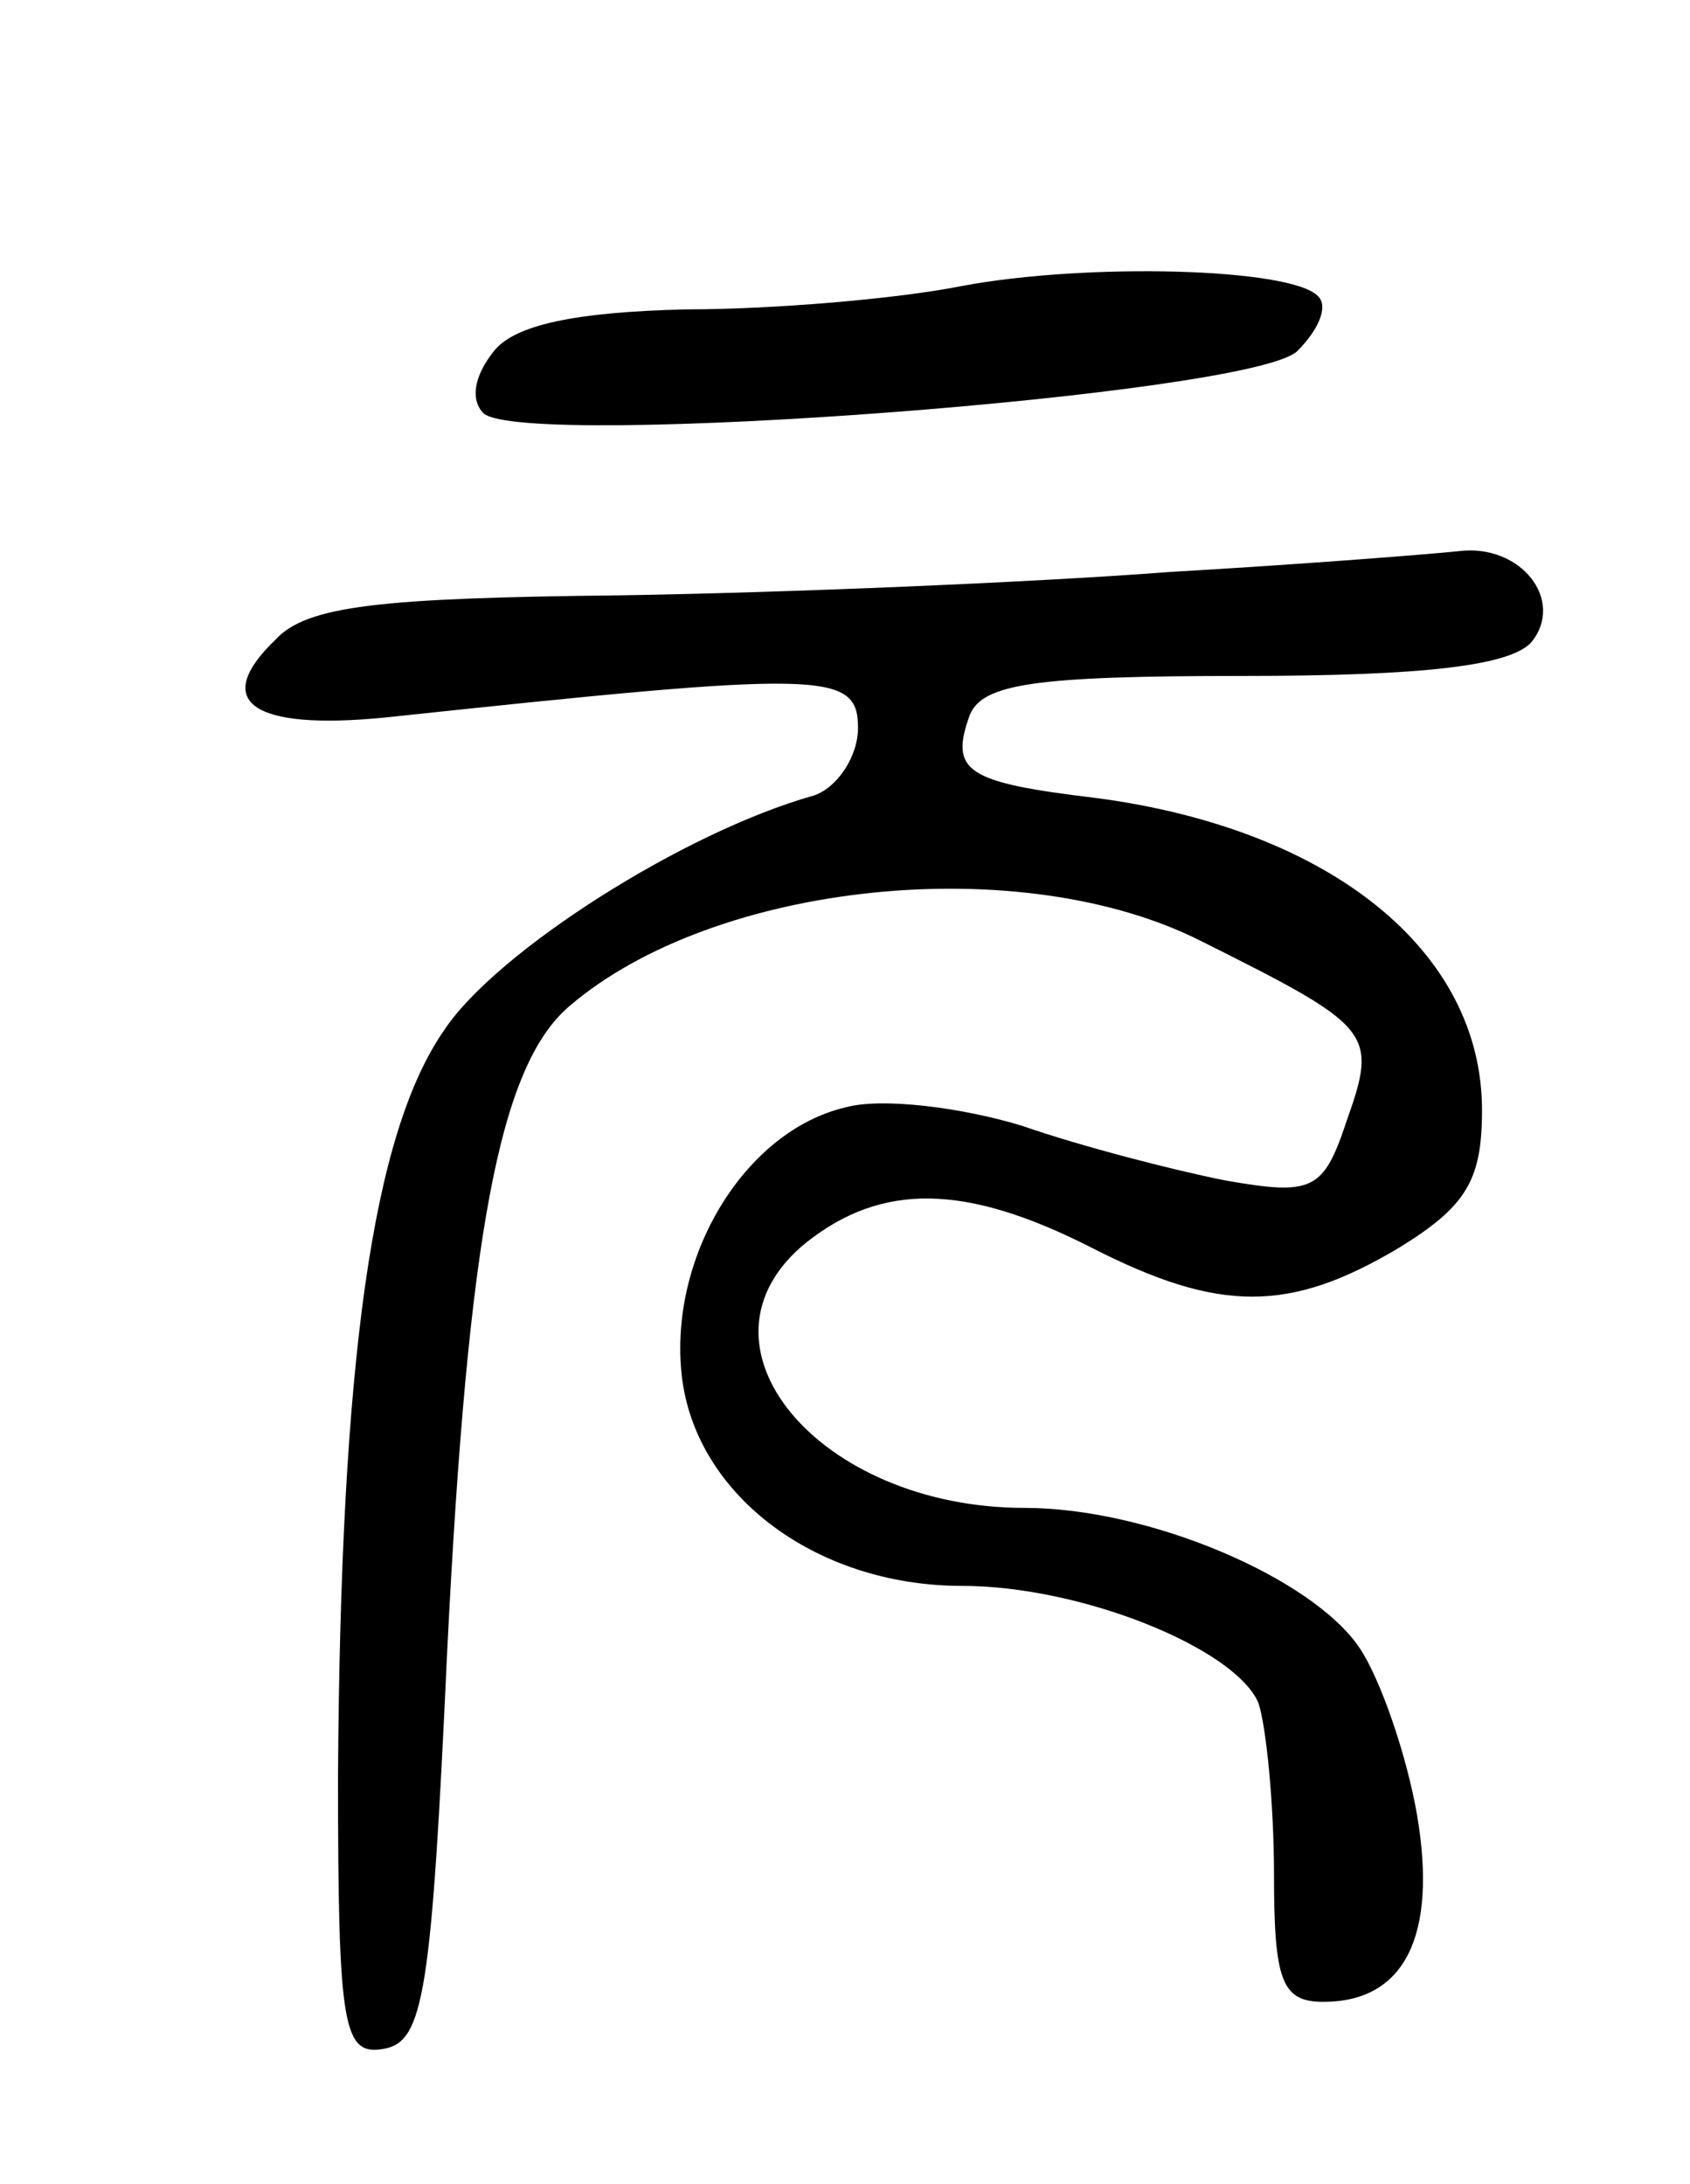 <svg version="1.0" xmlns="http://www.w3.org/2000/svg"
 width="65pt" height="84pt" viewBox="0 0 65 84"
 preserveAspectRatio="xMidYMid meet">
<g transform="translate(0,84) scale(0.1,-0.1)"
fill="#000000" stroke="none">
<path d="M370 730 c-25 -5 -73 -9 -106 -9 -43 -1 -66 -6 -74 -16 -8 -10 -9
-19 -4 -24 16 -14 296 7 313 24 8 8 12 17 8 21 -10 11 -89 13 -137 4z"/>
<path d="M450 620 c-52 -4 -148 -8 -212 -9 -92 -1 -120 -4 -132 -17 -25 -24
-9 -35 42 -30 169 18 182 18 182 -4 0 -11 -8 -23 -17 -26 -50 -14 -122 -60
-142 -90 -28 -40 -40 -128 -41 -287 0 -98 2 -108 18 -105 15 3 18 22 24 153 8
160 20 225 47 248 56 48 174 60 243 25 66 -33 68 -35 56 -69 -9 -27 -13 -29
-47 -23 -20 4 -55 13 -78 21 -23 7 -54 11 -68 7 -38 -9 -67 -56 -63 -101 4
-47 51 -83 108 -83 46 0 105 -24 114 -45 3 -9 6 -39 6 -66 0 -41 3 -49 19 -49
31 0 44 25 36 72 -4 23 -14 52 -22 64 -18 27 -81 54 -129 54 -79 0 -132 63
-84 102 29 23 61 23 110 -2 49 -25 76 -25 118 0 26 16 32 26 32 53 0 61 -58
108 -148 120 -50 6 -57 10 -49 32 5 12 25 15 105 15 70 0 103 4 111 13 13 16
-4 38 -28 35 -9 -1 -59 -5 -111 -8z"/>
</g>
</svg>
